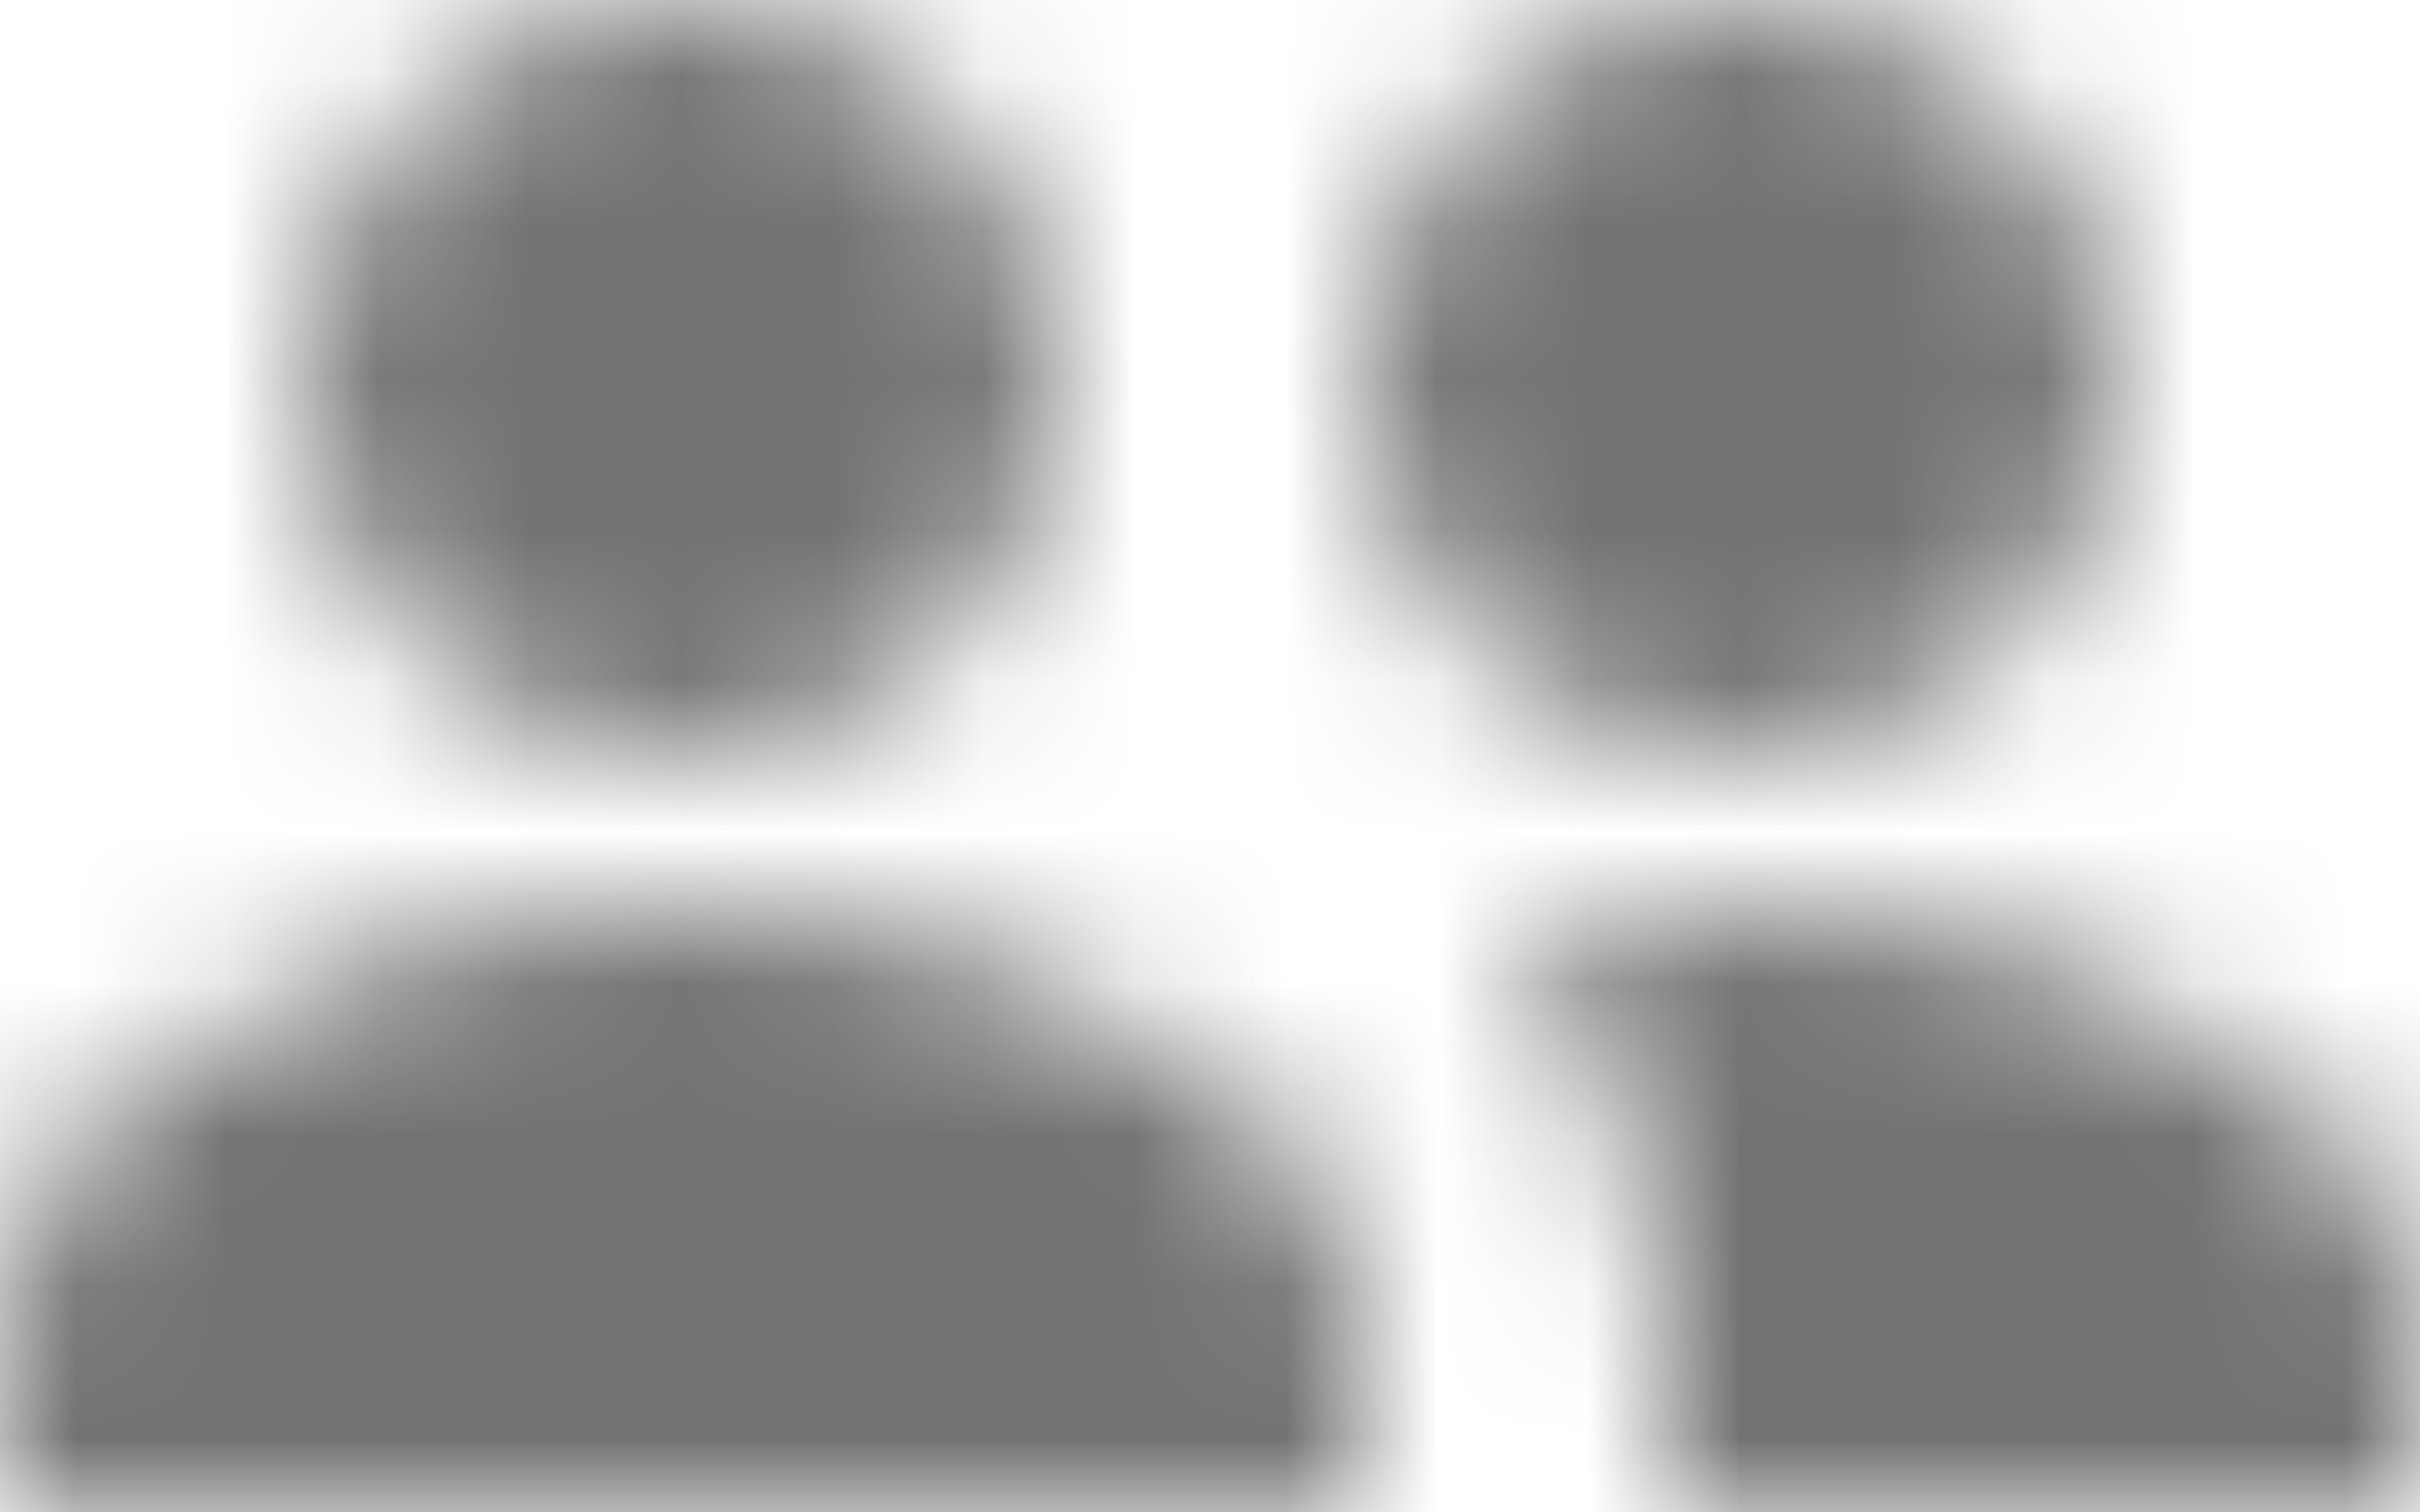<?xml version="1.0" encoding="UTF-8"?>
<svg width="16px" height="10px" viewBox="0 0 16 10" version="1.1" xmlns="http://www.w3.org/2000/svg" xmlns:xlink="http://www.w3.org/1999/xlink">
    <!-- Generator: Sketch 59.1 (86144) - https://sketch.com -->
    <title>people-1-16px</title>
    <desc>Created with Sketch.</desc>
    <defs>
        <path d="M11.5,6 C13.285,6 14.539,6.708 15.262,7.282 C15.735,7.657 16,8.232 16,8.836 L16,8.836 L16,10 L11,10 L11,8.836 C11,7.836 10.625,6.909 9.981,6.189 C10.437,6.075 10.939,6 11.5,6 Z M4.5,6 C6.285,6 7.539,6.708 8.262,7.282 C8.735,7.657 9,8.232 9,8.836 L9,8.836 L9,10 L0,10 L0,8.836 C0,8.232 0.265,7.657 0.738,7.282 C1.461,6.708 2.715,6 4.5,6 Z M4.5,0 C5.881,0 7,1.119 7,2.5 C7,3.881 5.881,5 4.5,5 C3.119,5 2,3.881 2,2.5 C2,1.119 3.119,0 4.5,0 Z M11.5,0 C12.881,0 14,1.119 14,2.5 C14,3.881 12.881,5 11.5,5 C10.119,5 9,3.881 9,2.5 C9,1.119 10.119,0 11.5,0 Z" id="path-1"></path>
    </defs>
    <g id="Final" stroke="none" stroke-width="1" fill="none" fill-rule="evenodd">
        <g id="All-Nucleo-Icons" transform="translate(-319, -5154)">
            <g id="Solo/Nucleo/16px/people-1" transform="translate(315, 5147)">
                <g id="multiple" transform="translate(4, 7)">
                    <g id="Colour/Default-Colour">
                        <mask id="mask-2" fill="white">
                            <use xlink:href="#path-1"></use>
                        </mask>
                        <g id="Mask" fill-rule="nonzero"></g>
                        <g id="colour/neutral/chia" mask="url(#mask-2)" fill="#737373">
                            <g transform="translate(-24, -27)" id="Colour">
                                <rect x="0" y="0" width="64" height="64"></rect>
                            </g>
                        </g>
                    </g>
                </g>
            </g>
        </g>
    </g>
</svg>